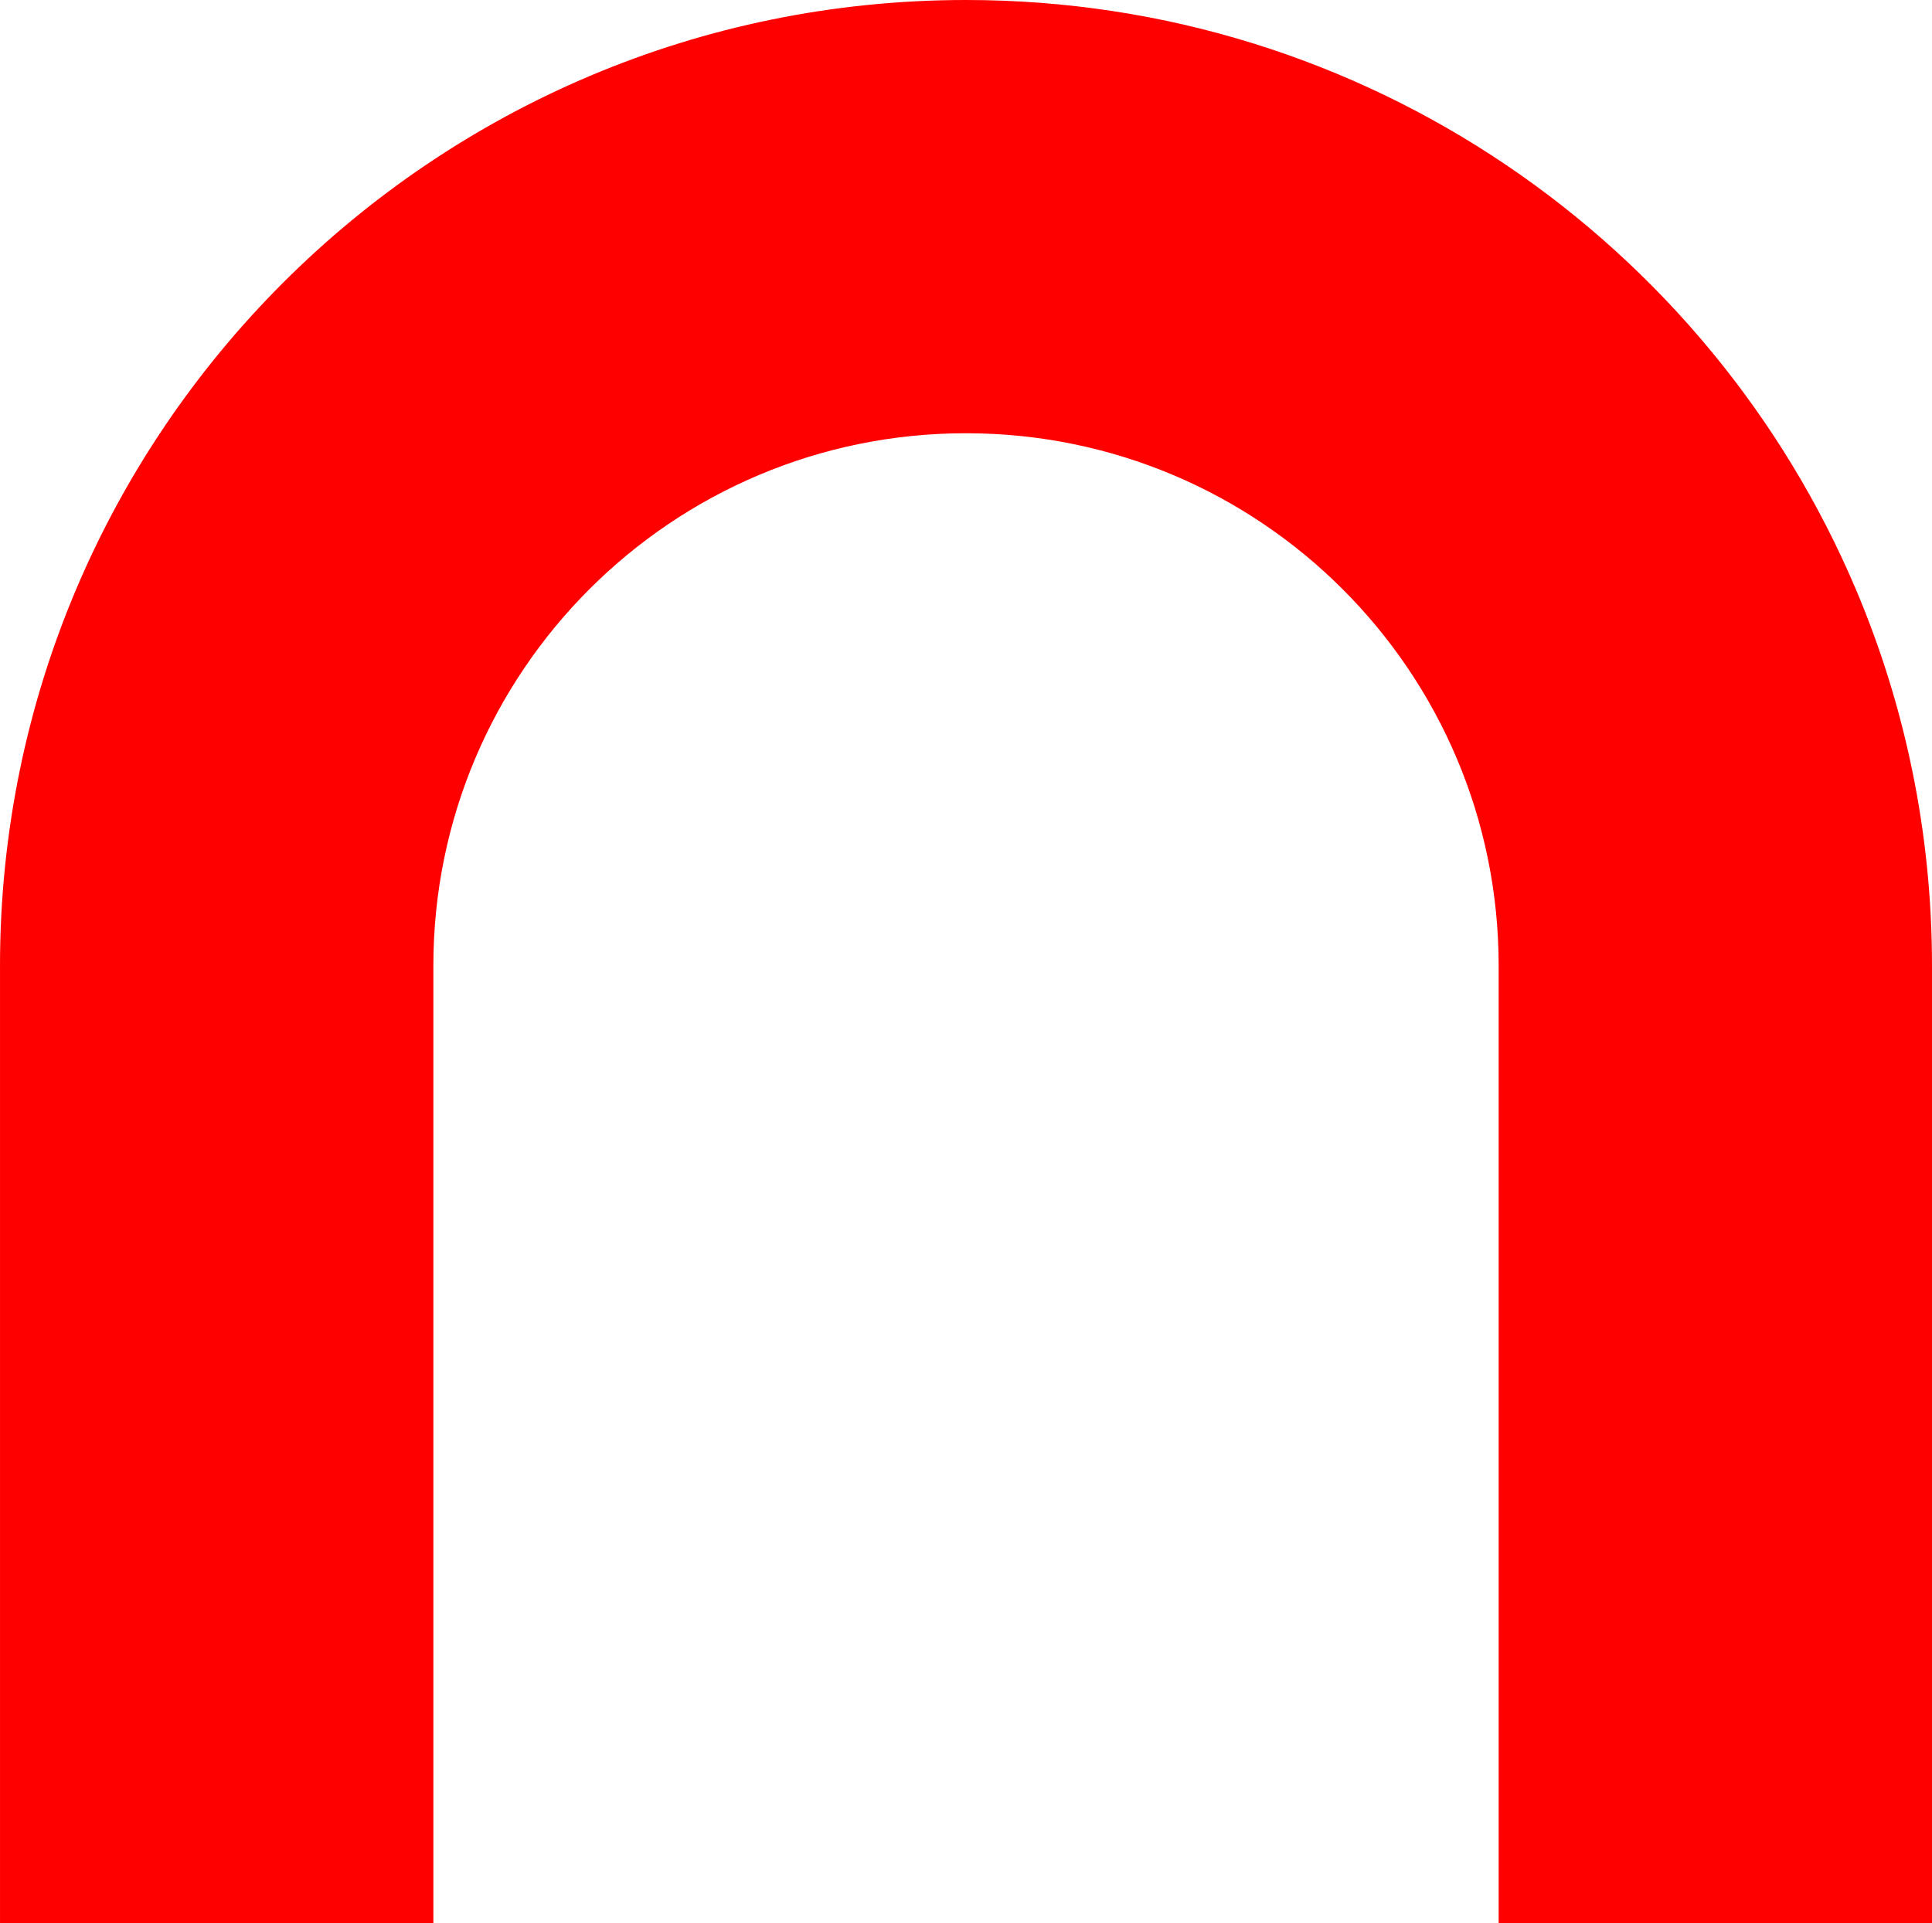 <?xml version="1.0" encoding="UTF-8"?>
<svg id="b" data-name="Layer 2" xmlns="http://www.w3.org/2000/svg" width="412.423" height="410.636" viewBox="0 0 412.423 410.636">
  <g id="c" data-name="Layer 8">
    <path d="m412.423,206.211v204.425h-92.505v-204.425c0-31.399-12.728-59.824-33.304-80.402-20.575-20.575-49.003-33.301-80.402-33.301-62.795,0-113.703,50.905-113.703,113.703v204.425H.003v-204.425h-.003C0,92.324,92.324,0,206.211,0c85.416,0,158.701,51.931,190.008,125.944,10.435,24.67,16.204,51.796,16.204,80.267Z" fill="red"/>
  </g>
</svg>